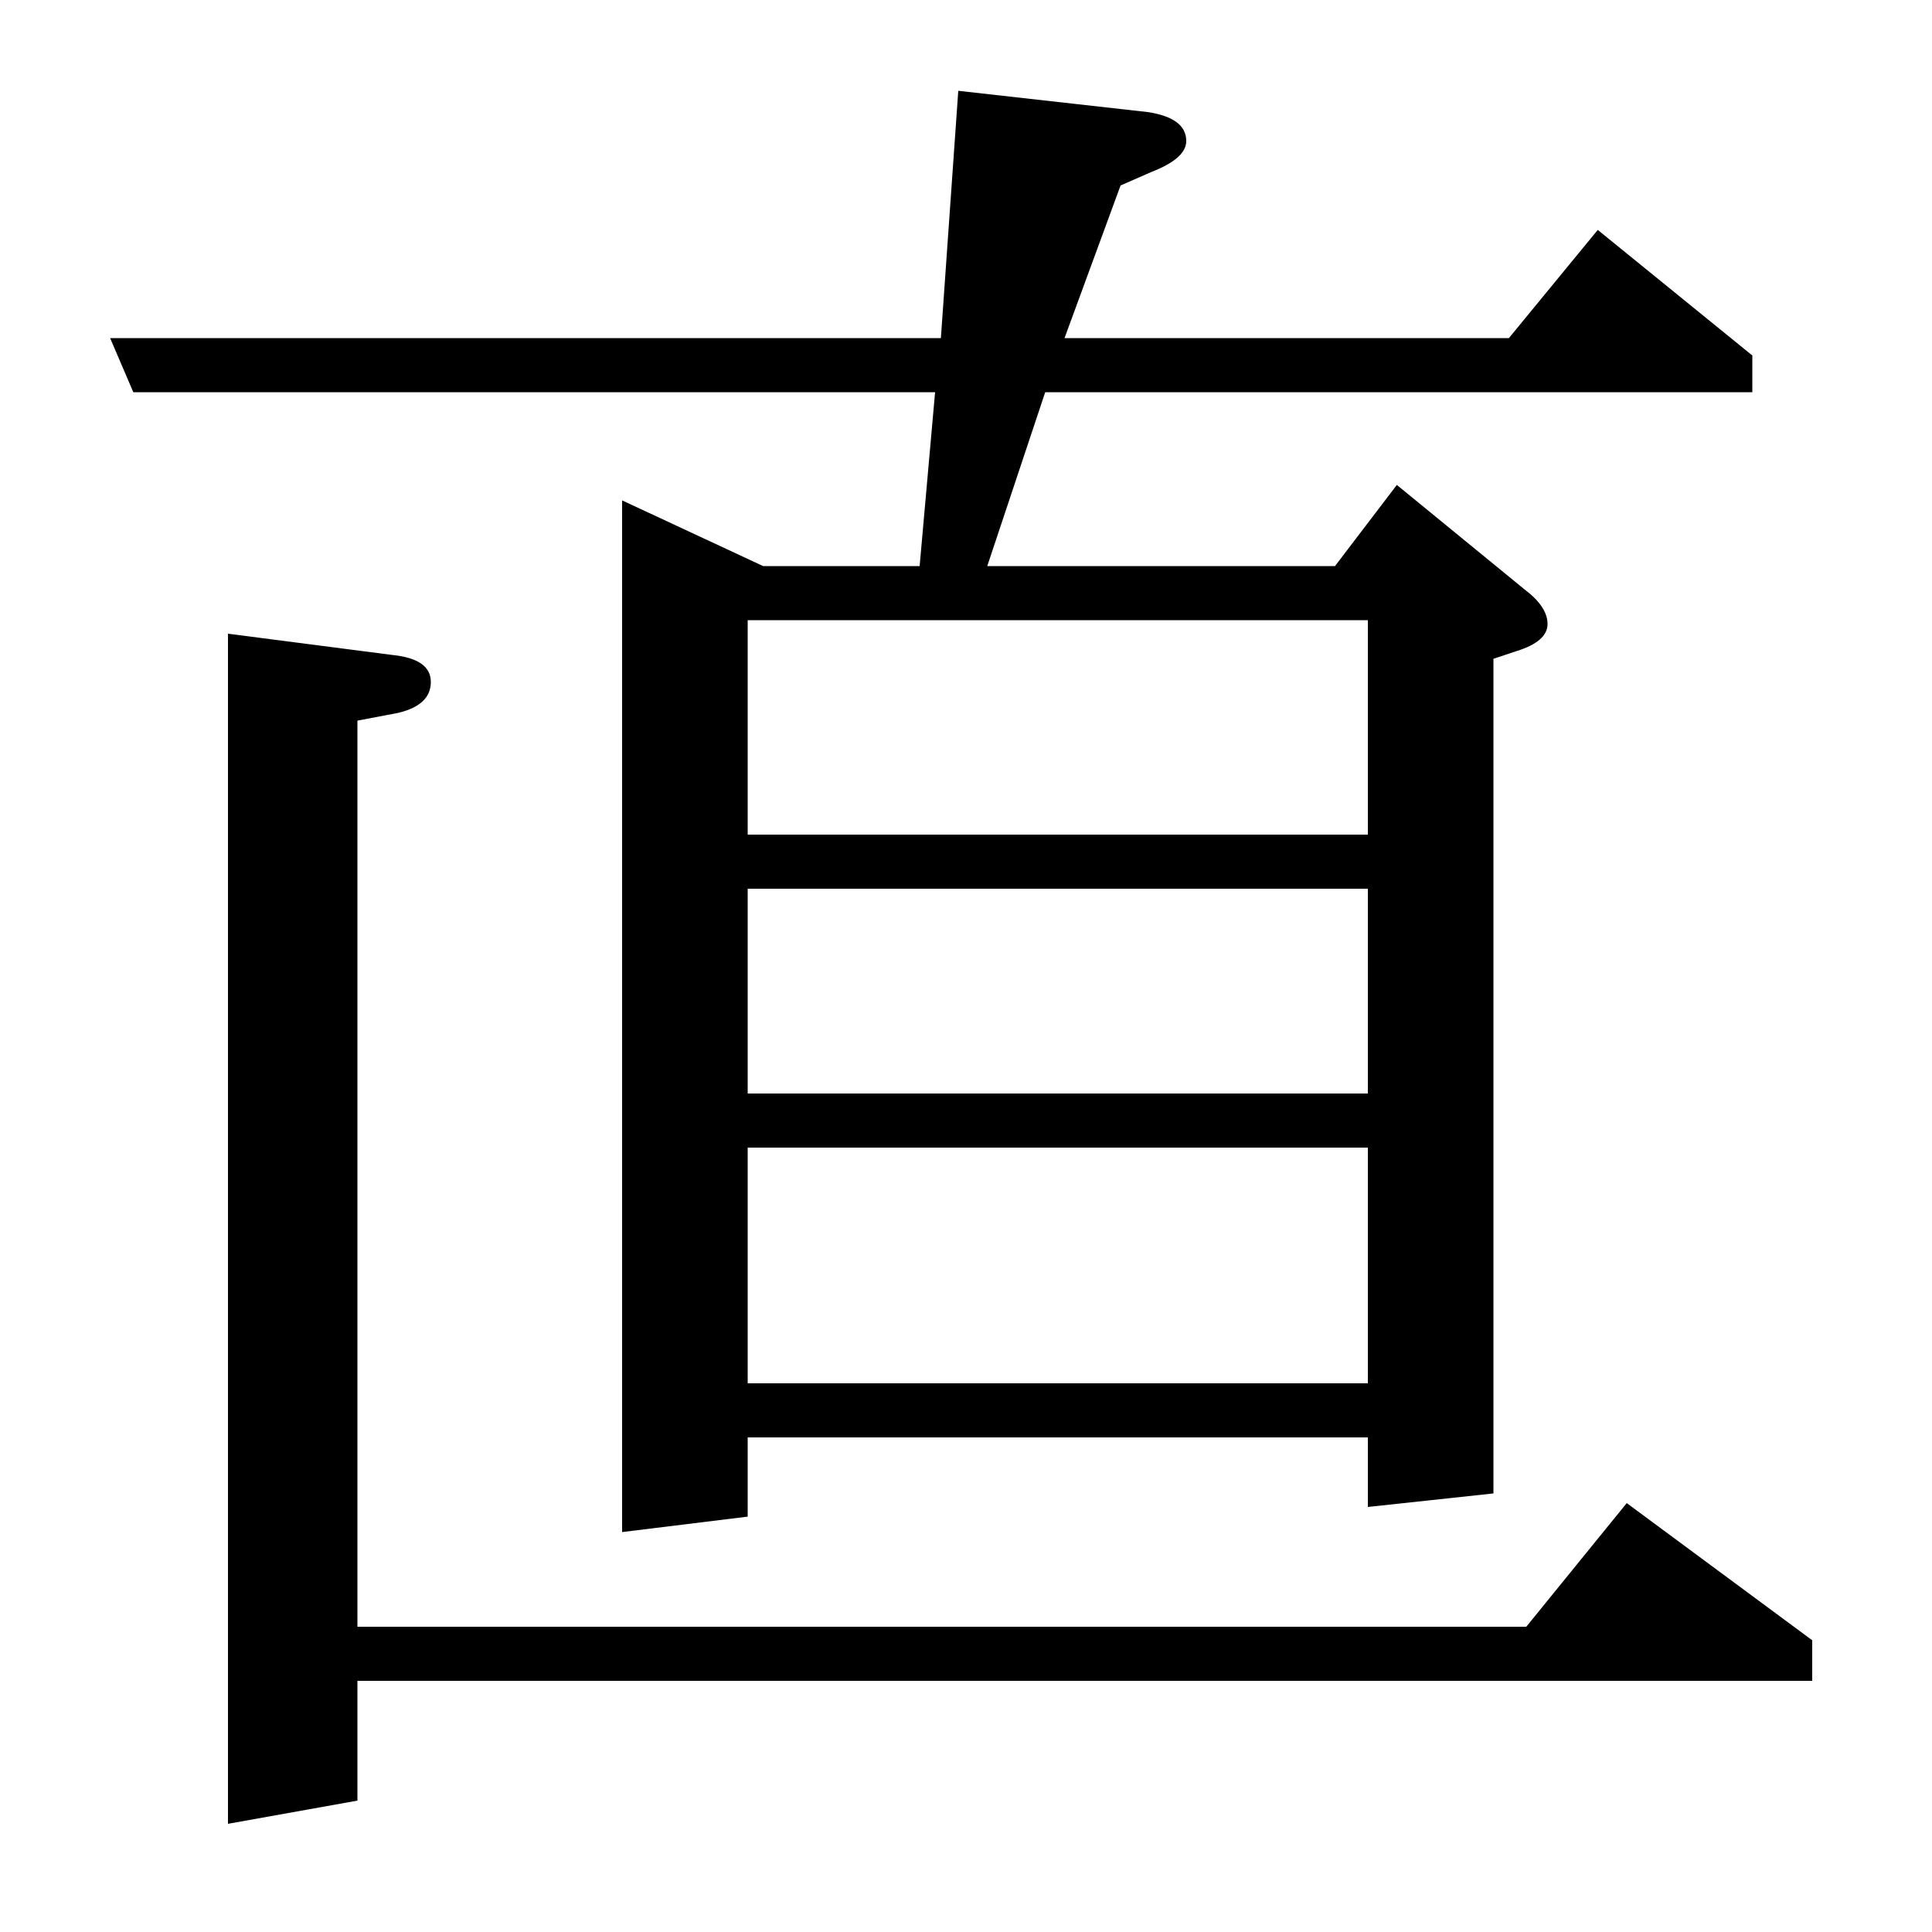 <?xml version="1.0" standalone="no"?>
<!DOCTYPE svg PUBLIC "-//W3C//DTD SVG 1.1//EN" "http://www.w3.org/Graphics/SVG/1.1/DTD/svg11.dtd" >
<svg xmlns="http://www.w3.org/2000/svg" xmlns:xlink="http://www.w3.org/1999/xlink" version="1.1" viewBox="0 -120 1000 1000">
  <g transform="matrix(1 0 0 -1 0 880)">
   <path fill="currentColor"
d="M69 797l-12 28h430l9 128l98 -11q20 -3 20 -15q0 -9 -18 -16l-16 -7l-29 -79h230l46 56l80 -65v-19h-366l-30 -90h180l32 42l66 -54q12 -9 12 -18t-16 -14l-12 -4v-432l-65 -7v36h-321v-41l-65 -8v534l73 -34h81l8 90h-415zM387 284h321v122h-321v-122zM387 540v-106h321
v106h-321zM387 679v-111h321v111h-321zM118 56v616l85 -11q20 -2 20 -14t-17 -16l-21 -4v-469h605l52 64l96 -71v-21h-753v-62z" />
  </g>

</svg>

